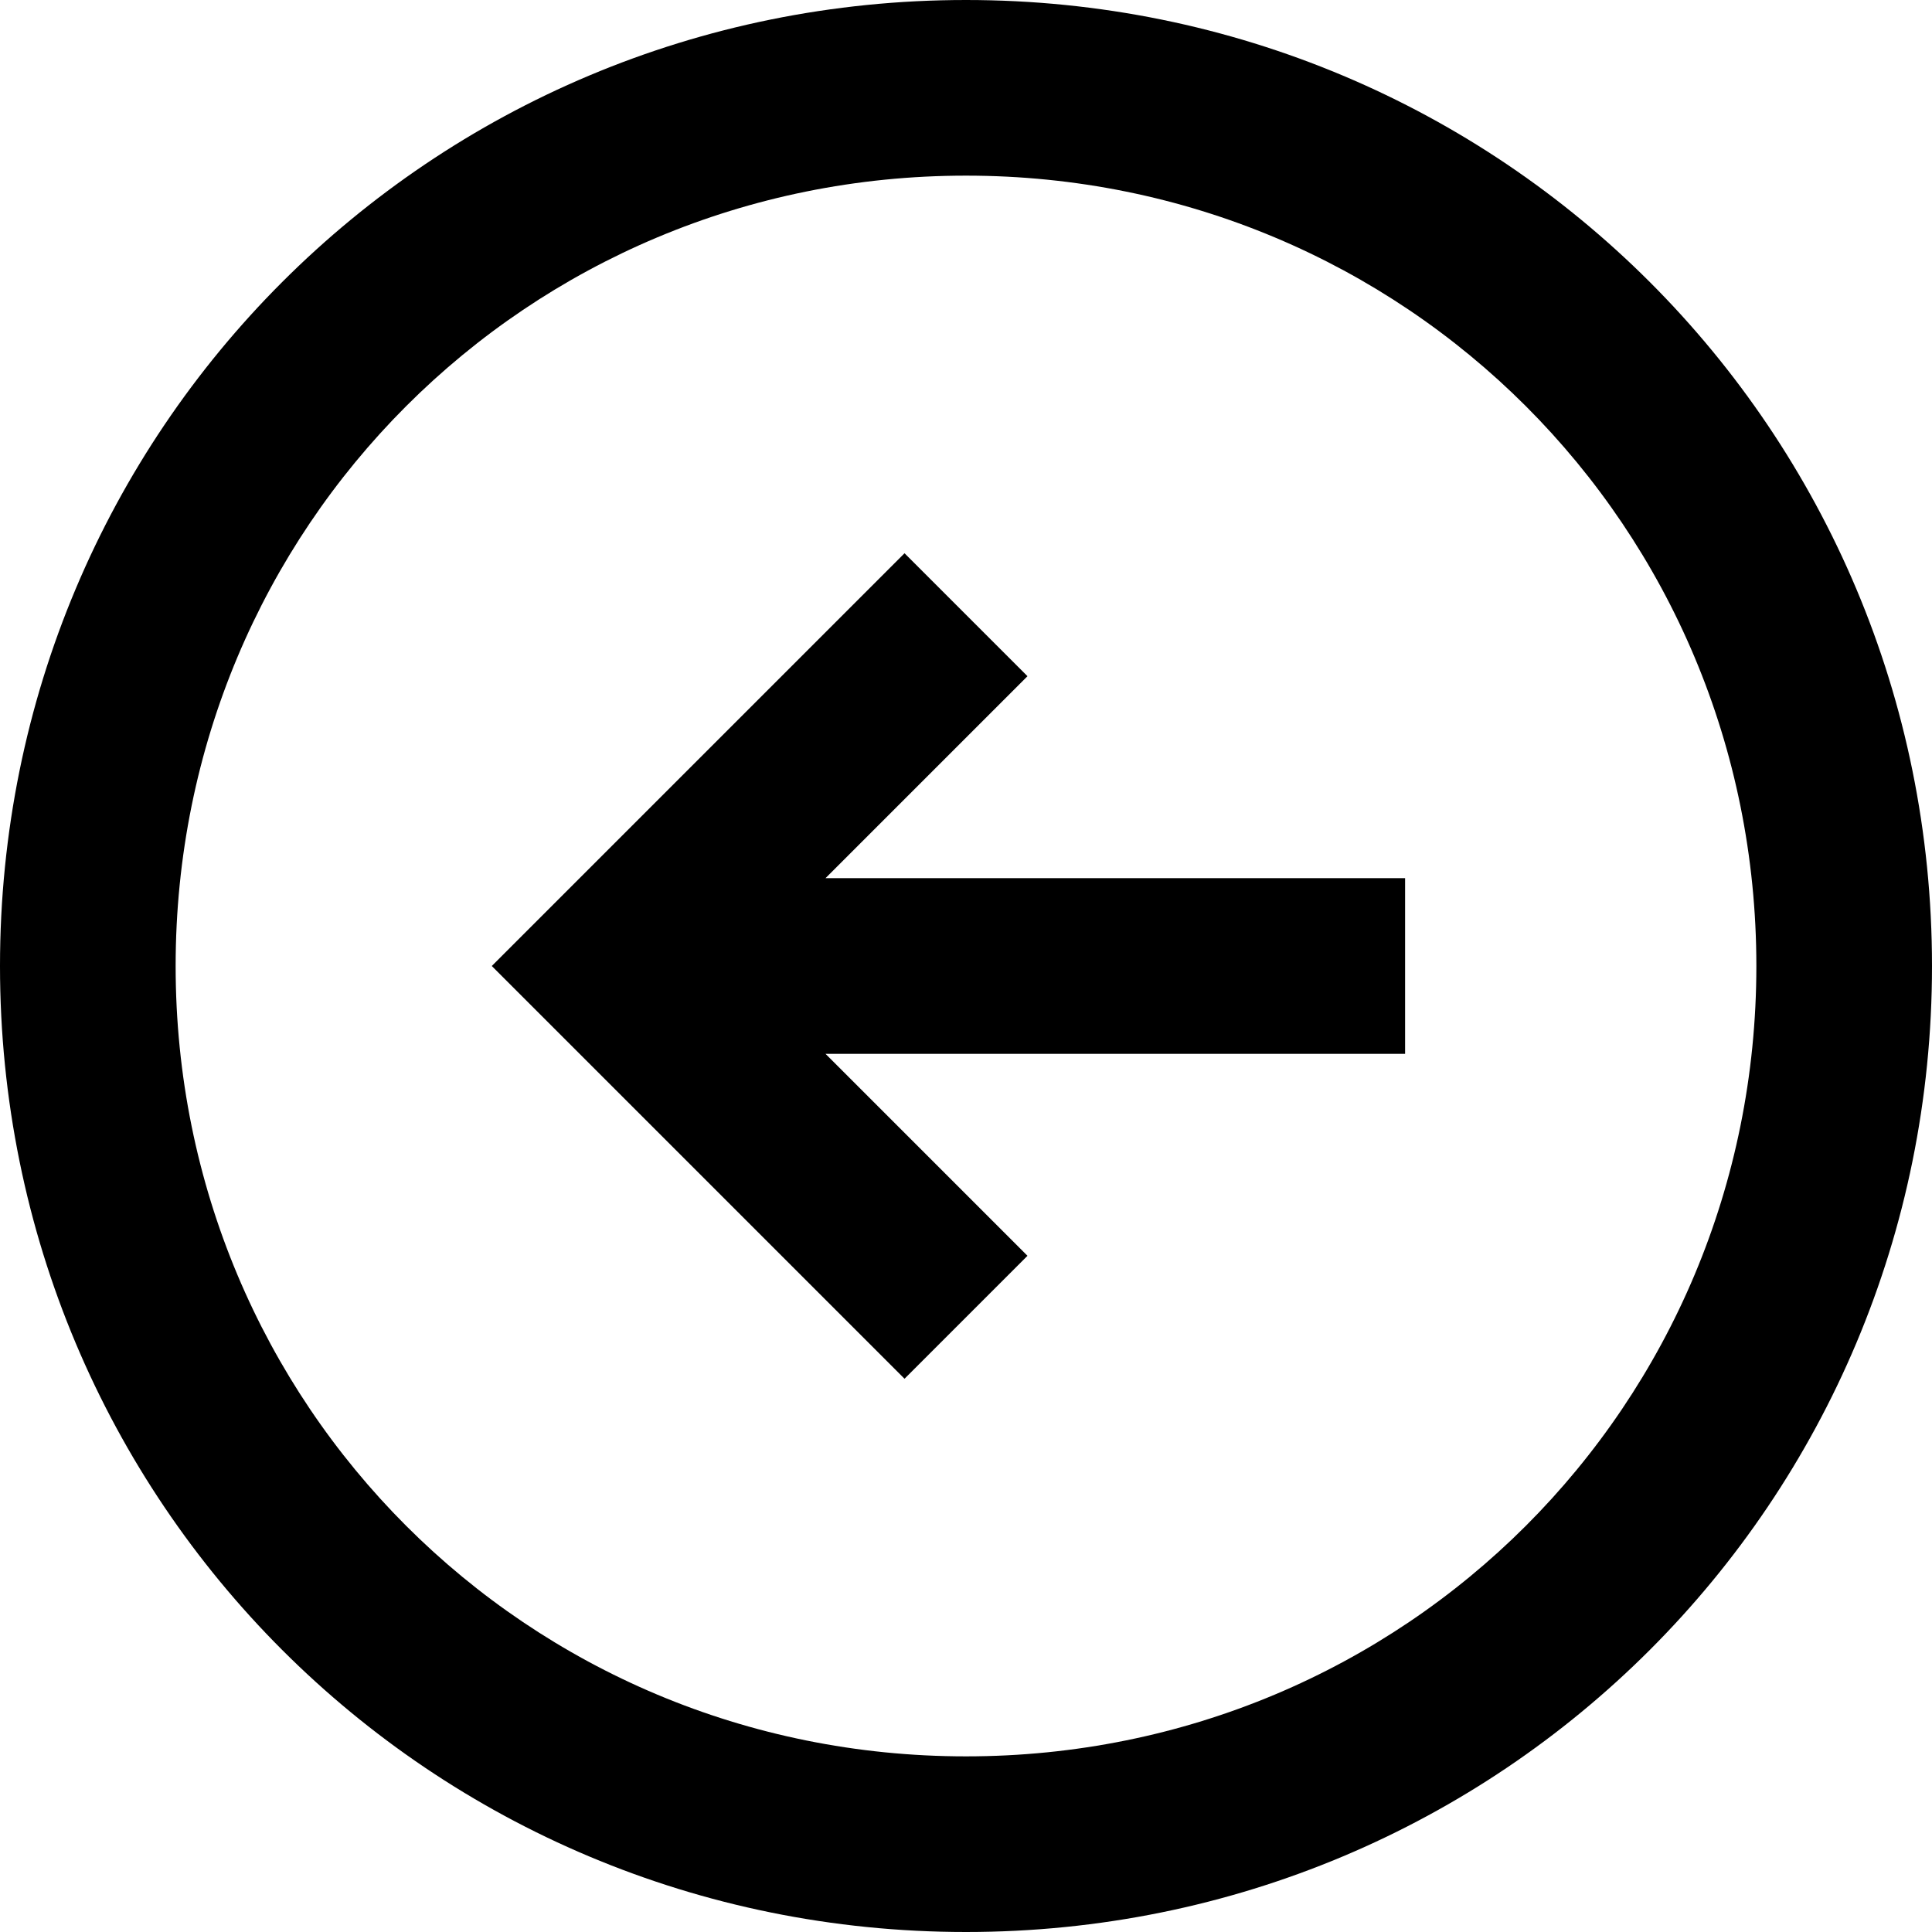 <svg fill="none" viewBox="0 0 22 22">
	<path fill="currentColor" fill-rule="evenodd" d="M11 22C4.9 22 0 17.1 0 11S4.9 0 11 0s11 4.9 11 11-4.9 11-11 11zm0-2c5 0 9-4 9-9s-4-9-9-9-9 4-9 9 4 9 9 9zm5-10H9.4l2.3-2.3-1.4-1.4L5.6 11l4.7 4.7 1.4-1.4L9.4 12H16v-2z" clip-rule="evenodd"/>
</svg>
